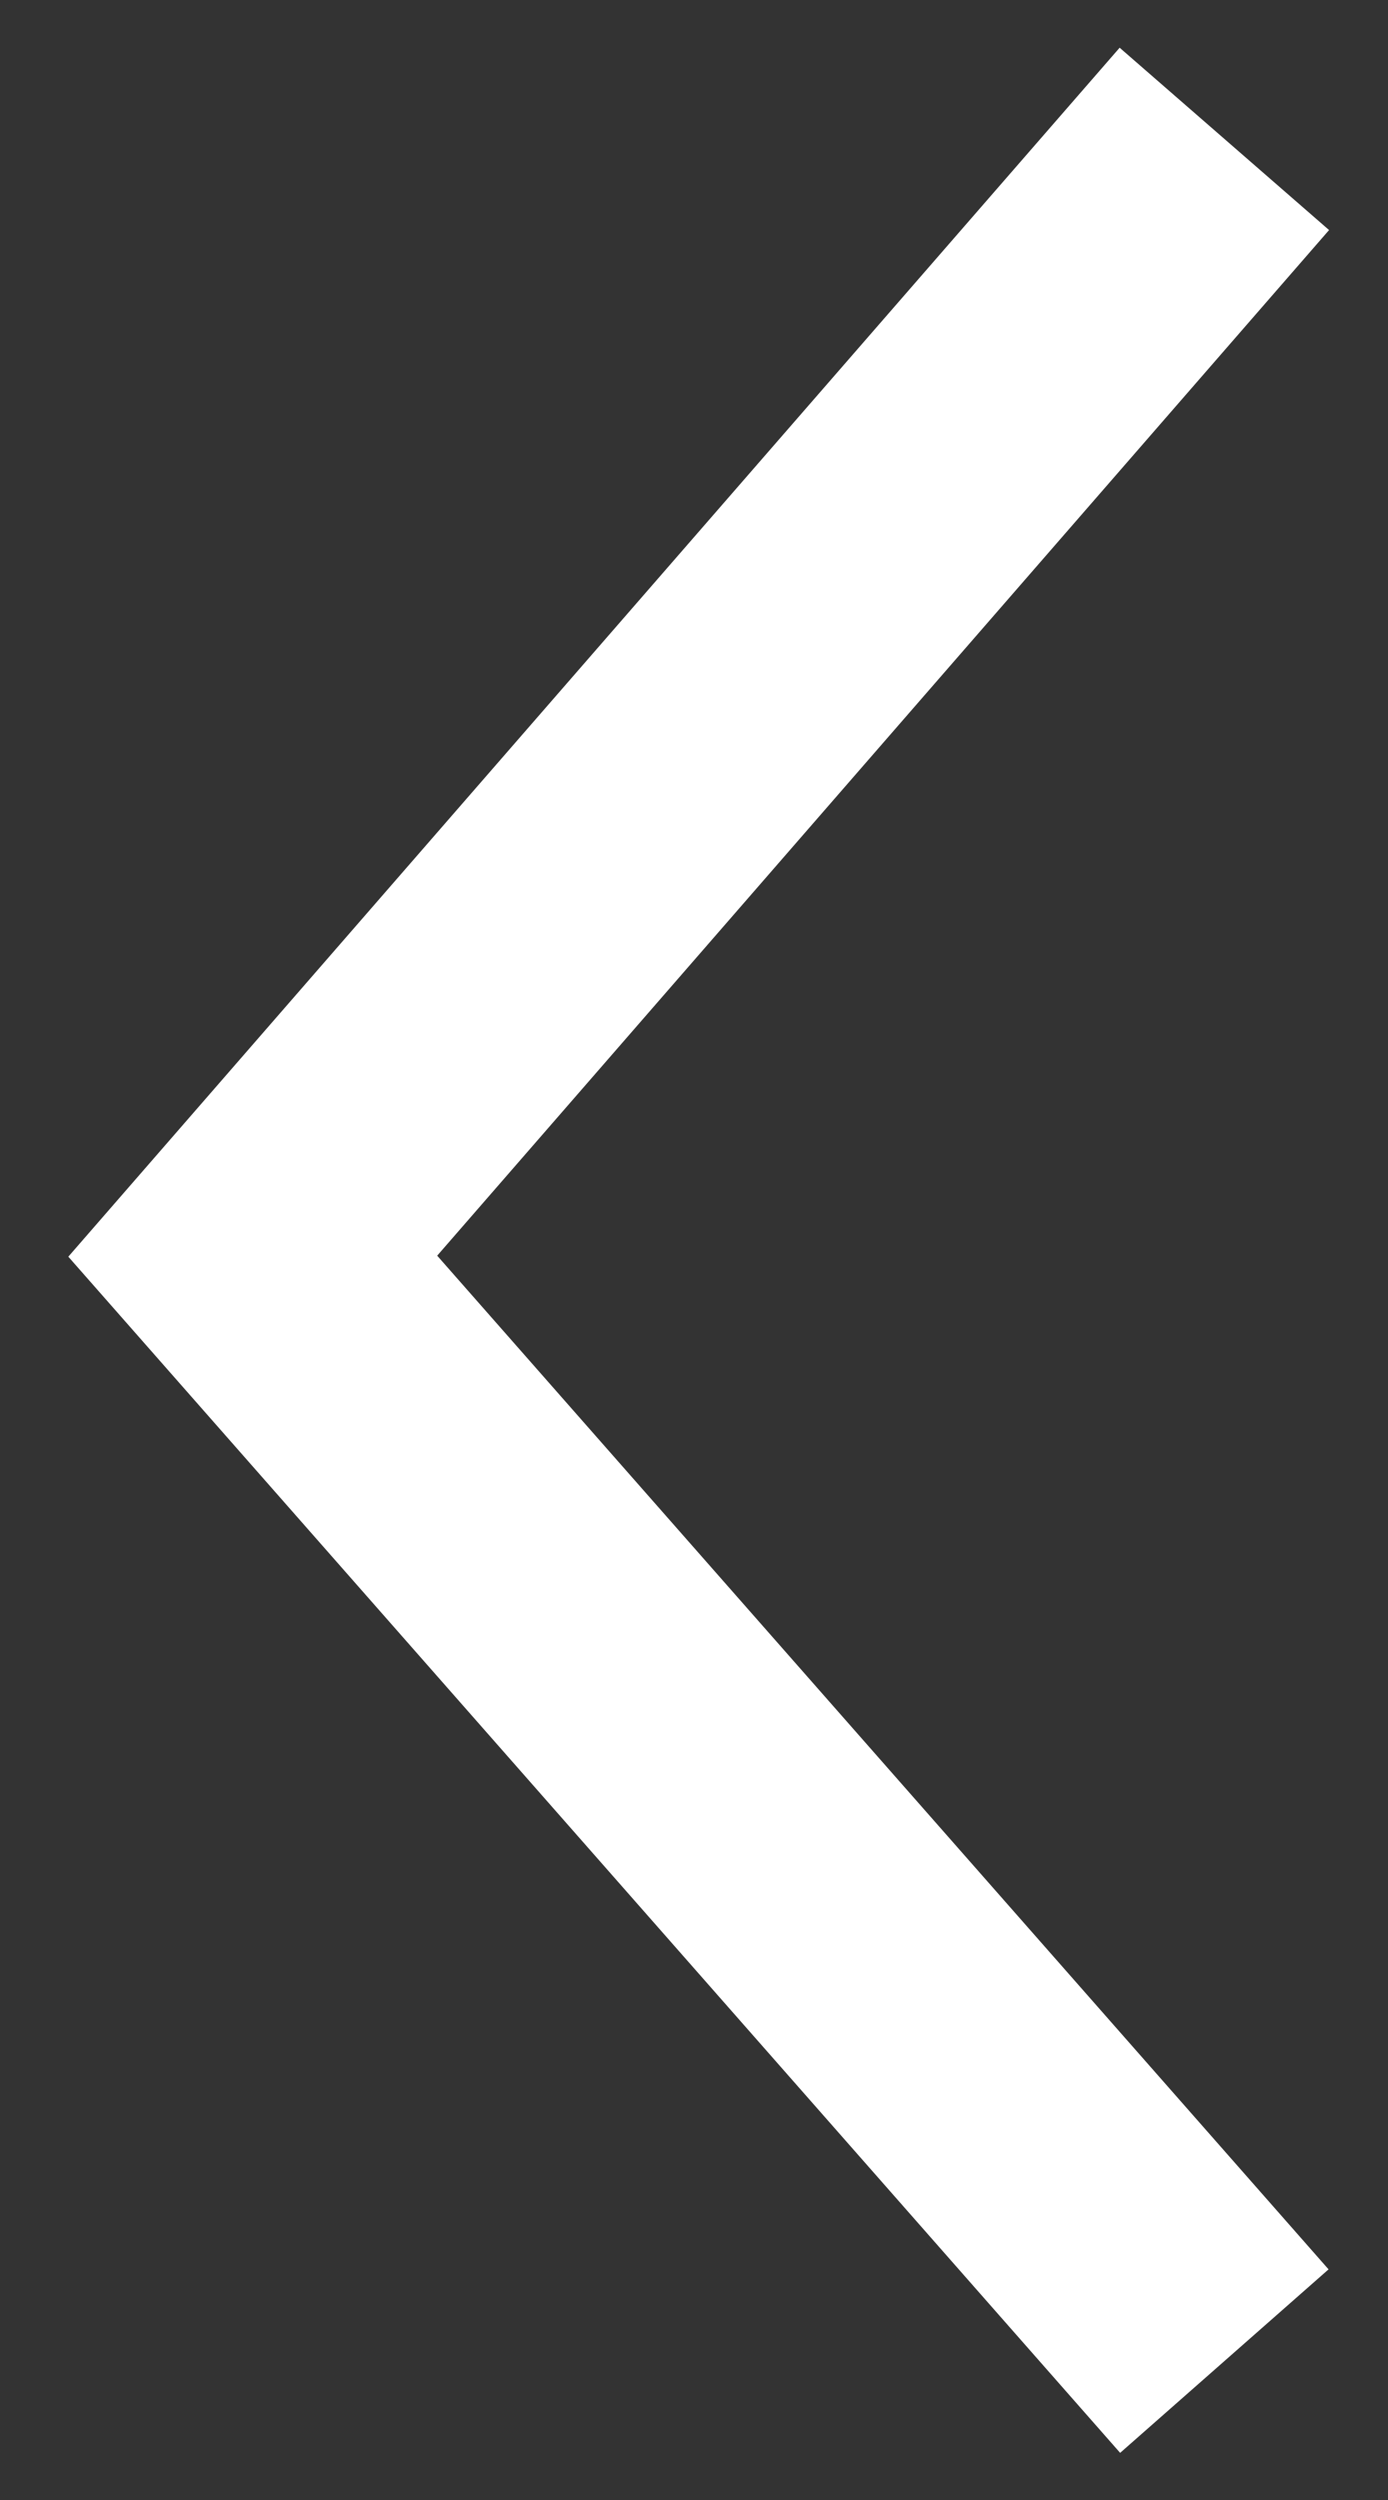 <svg width="20" height="36" viewBox="0 0 20 36" fill="none" xmlns="http://www.w3.org/2000/svg">
<rect x="0" y="0" width="20" height="36" fill="#333333" stroke="none"/>
<path d="M17.642 2L3.642 18.089L17.642 34" stroke="white" stroke-width="4"/>
</svg>
